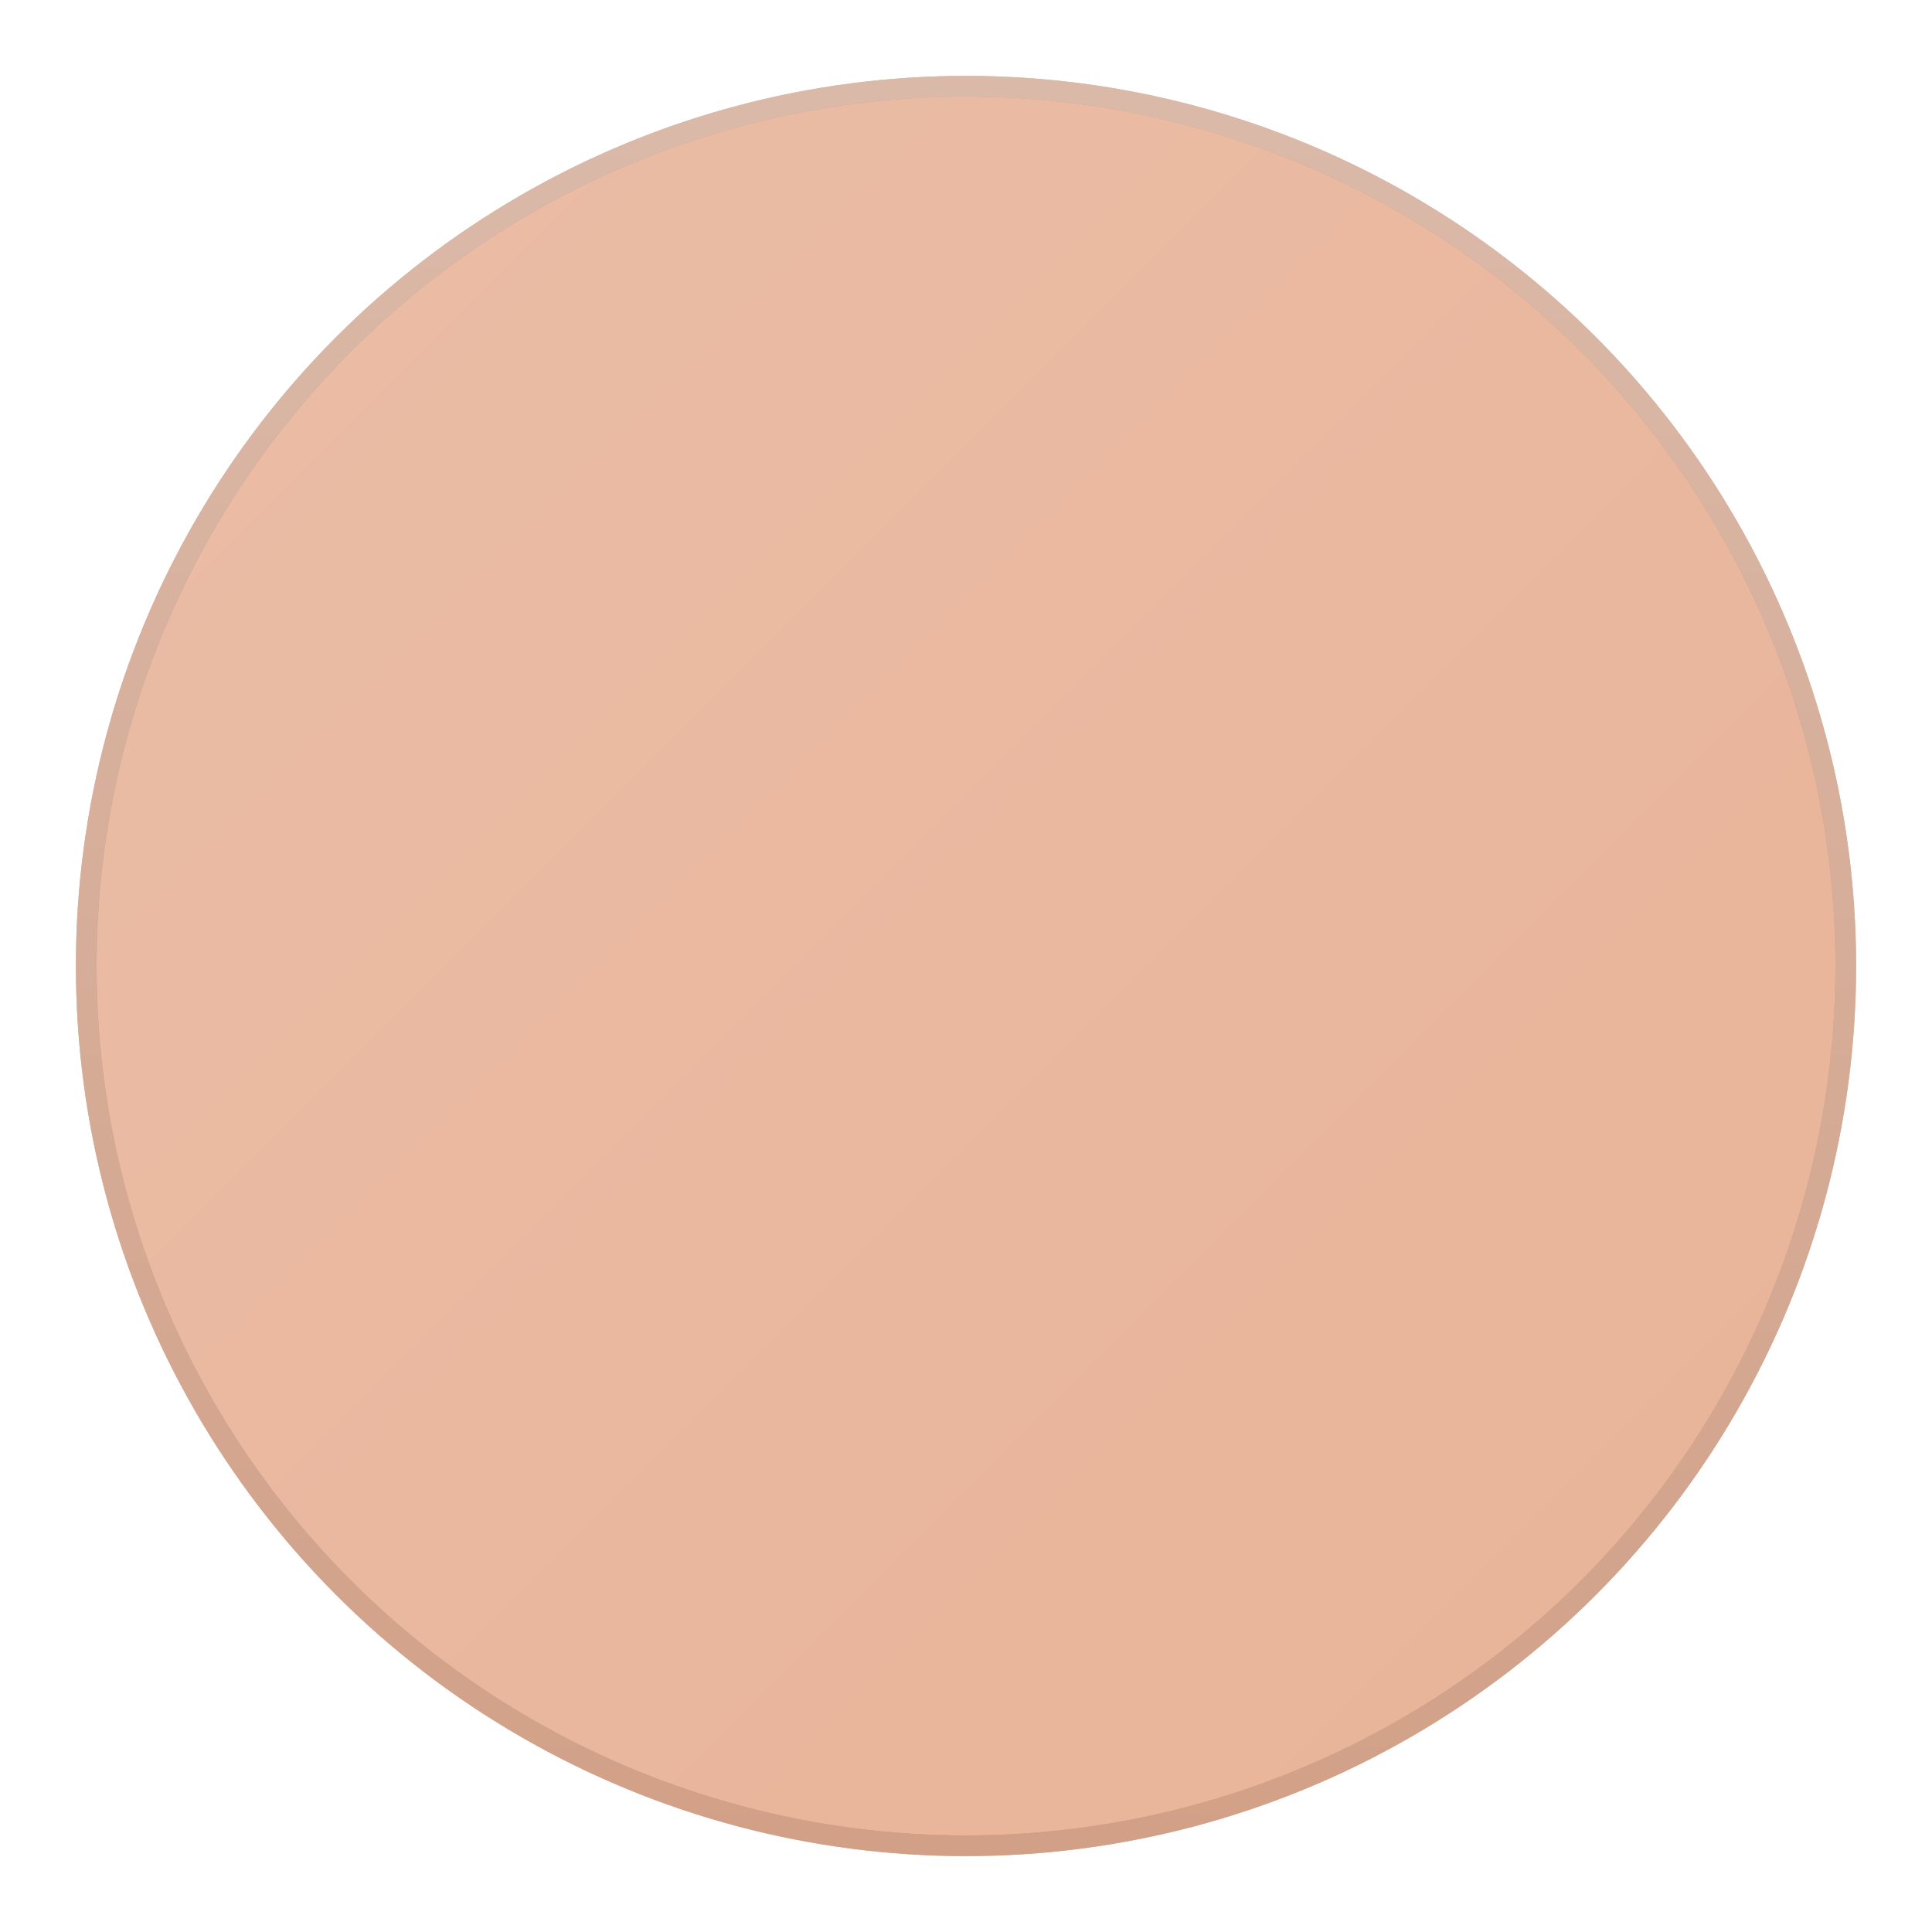 <svg width="140" height="140" viewBox="0 0 140 140" fill="none" xmlns="http://www.w3.org/2000/svg">
<circle cx="70" cy="70" r="63.75" fill="url(#paint0_linear_129_4109)"/>
<circle cx="70" cy="70" r="63.75" stroke="#B9876E" stroke-width="1.5"/>
<circle cx="70" cy="70" r="63.75" stroke="url(#paint1_linear_129_4109)" stroke-opacity="0.6" stroke-width="1.5"/>
<defs>
<linearGradient id="paint0_linear_129_4109" x1="7" y1="7" x2="133" y2="133" gradientUnits="userSpaceOnUse">
<stop stop-color="#EBBDA6"/>
<stop offset="1" stop-color="#E8B398"/>
</linearGradient>
<linearGradient id="paint1_linear_129_4109" x1="70" y1="7" x2="70" y2="133" gradientUnits="userSpaceOnUse">
<stop stop-color="#F1DBD0"/>
<stop offset="1" stop-color="#E2B198"/>
</linearGradient>
</defs>
</svg>
